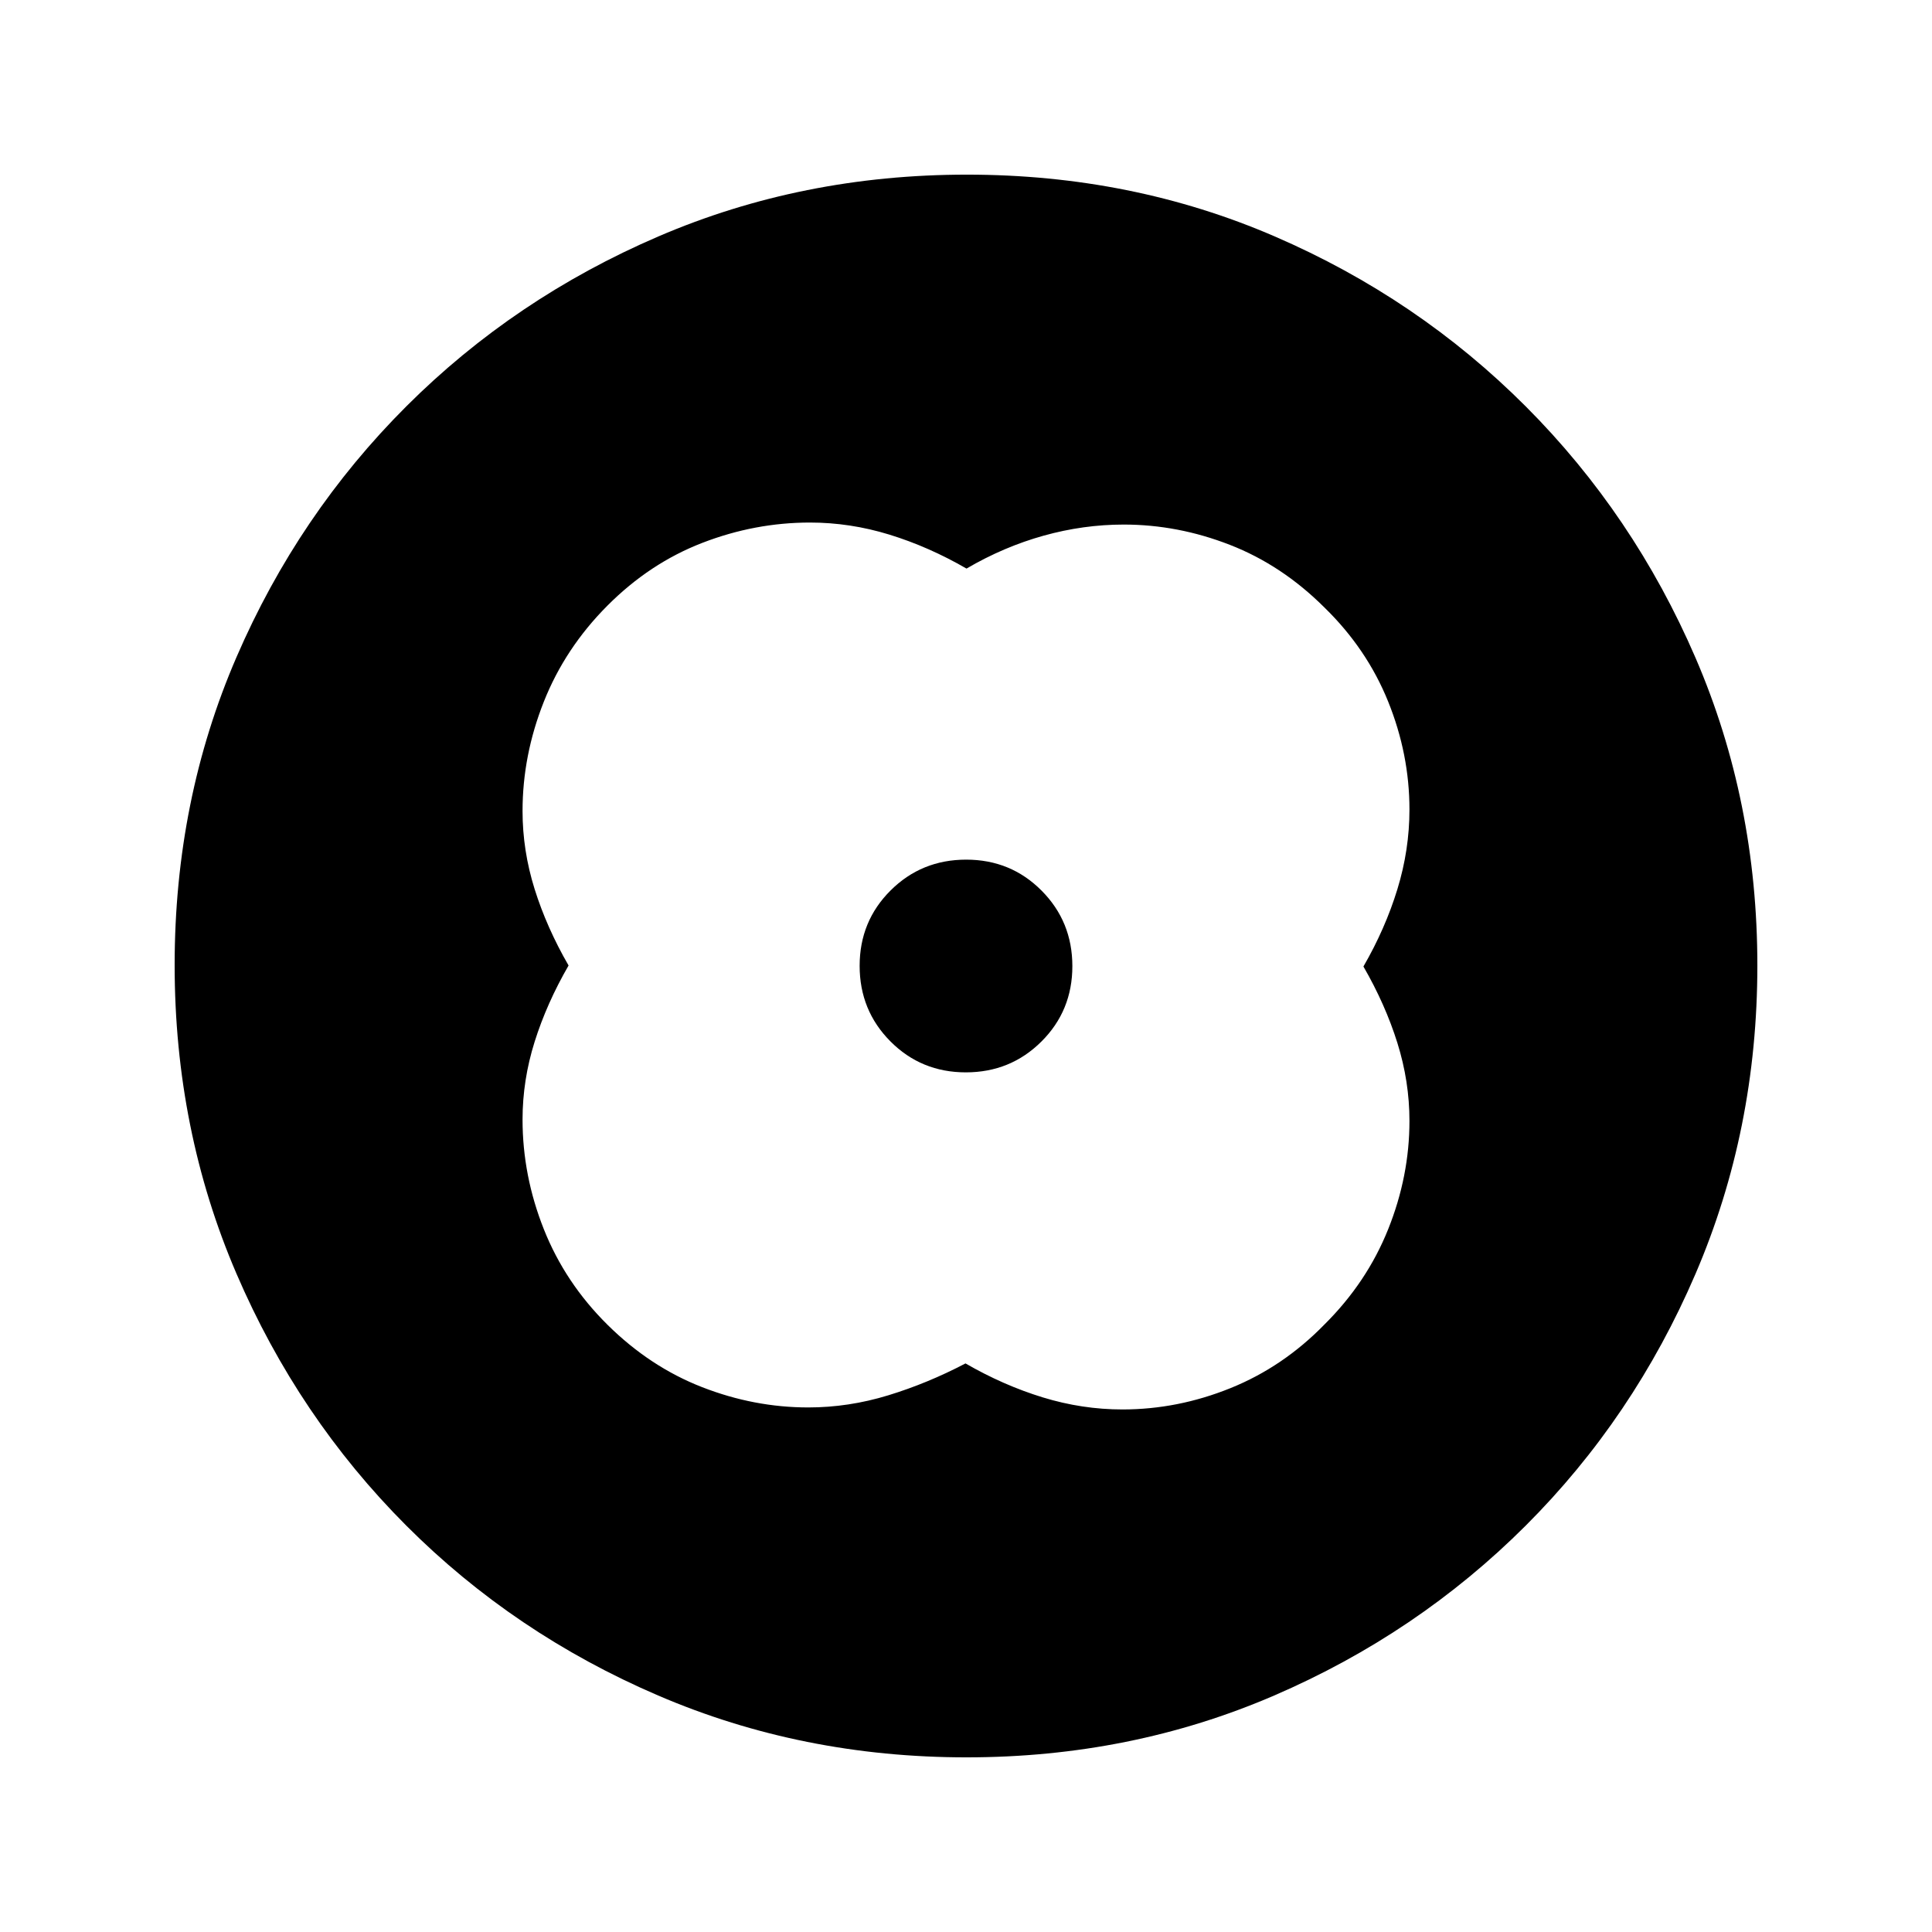 <svg xmlns="http://www.w3.org/2000/svg" height="20" viewBox="0 -960 960 960" width="20"><path d="M480.25-677.48q-18.82-10.87-38.32-16.87-19.5-6-39.47-6-27.35 0-53.47 10.09-26.12 10.08-47.16 31.19-21.05 21.11-31.61 47.76-10.57 26.64-10.57 54.31 0 19.62 6 38.78 6 19.15 16.87 37.97-10.87 18.82-16.87 37.91-6 19.09-6 38.64 0 27.88 10.59 54.52 10.58 26.64 31.69 47.52 21.11 20.88 46.98 30.94 25.86 10.07 52.72 10.07 20.01 0 39.66-6 19.64-6 38.46-15.87 18.82 10.87 38.39 16.87 19.57 6 39.62 6 27.44 0 53.65-10.59 26.21-10.58 46.76-31.69 21.05-20.91 31.61-47.29 10.57-26.38 10.57-53.78 0-19.62-6-38.78-6-19.15-16.87-37.97 10.87-18.82 16.87-38.39 6-19.57 6-39.62 0-27.44-10.59-53.65-10.58-26.21-31.69-46.76-21.11-21.05-46.98-31.11-25.86-10.07-52.72-10.07-20.01 0-39.81 5.52t-38.31 16.35ZM480-480Zm-.08 52.85q22.17 0 37.55-15.31 15.38-15.3 15.38-37.46 0-22.17-15.31-37.55-15.3-15.38-37.46-15.38-22.17 0-37.55 15.31-15.38 15.3-15.38 37.46 0 22.17 15.31 37.55 15.3 15.38 37.46 15.38Zm.36 340.37q-81.71 0-153.25-30.73-71.54-30.72-125.19-84.46-53.64-53.74-84.35-125.17-30.71-71.43-30.71-153.32 0-81.97 30.73-153.01 30.72-71.04 84.46-124.69 53.74-53.64 125.17-84.35 71.43-30.71 153.32-30.71 81.97 0 153.01 30.73 71.04 30.72 124.69 84.46 53.64 53.74 84.35 124.94 30.71 71.19 30.71 152.81 0 81.71-30.73 153.25-30.72 71.54-84.46 125.19-53.74 53.64-124.94 84.35-71.19 30.71-152.81 30.71Z"/></svg>